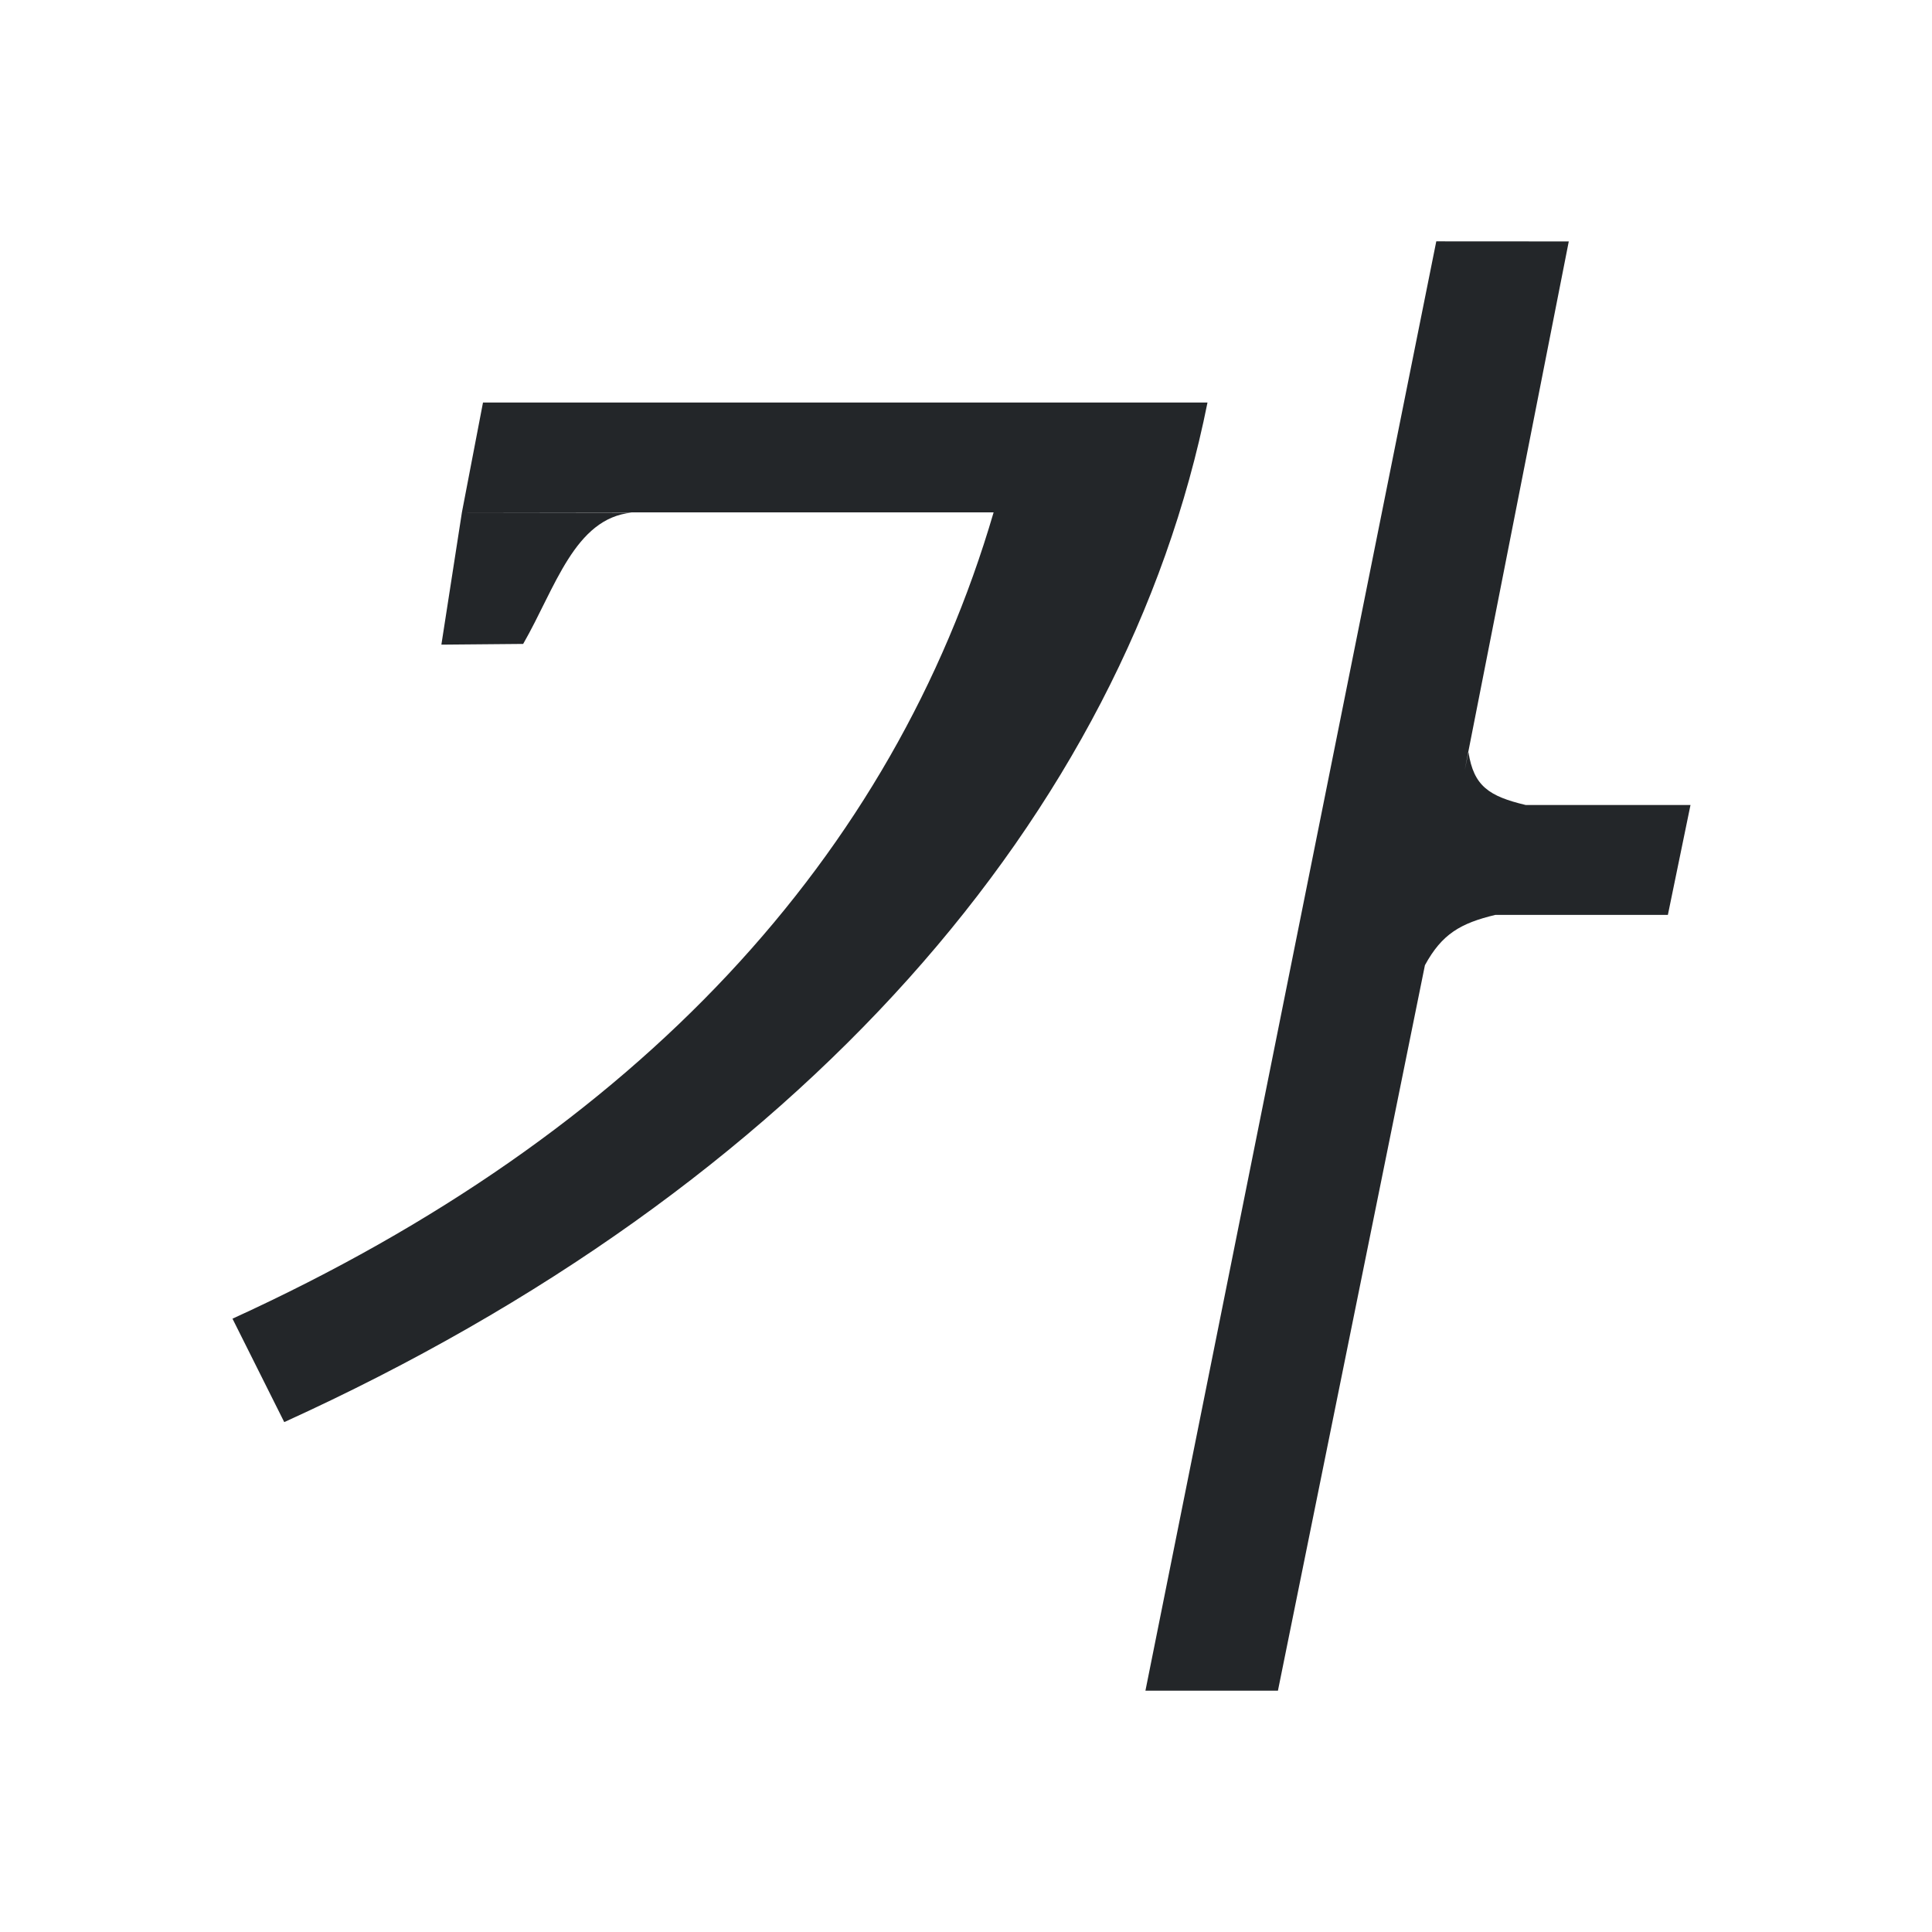 <svg viewBox="0 0 24 24" xmlns="http://www.w3.org/2000/svg"><path d="m17.842 2.998-3.613 18.004h1.646l1.826-9.012c.211-.387.441-.521.875-.625h2.143l.281-1.365h-2.047c-.457-.109-.646-.235-.711-.656l-.047.223 1.293-6.568zm-11.842 2.002-.262 1.365h6.605c-1.245 4.256-4.397 7.707-9.455 10.016l.643 1.285c6.403-2.911 10.445-7.547 11.469-12.666zm-.262 1.365-.255 1.643 1.016-.009c.4-.696.638-1.561 1.348-1.631z" fill="#232629"/></svg>
